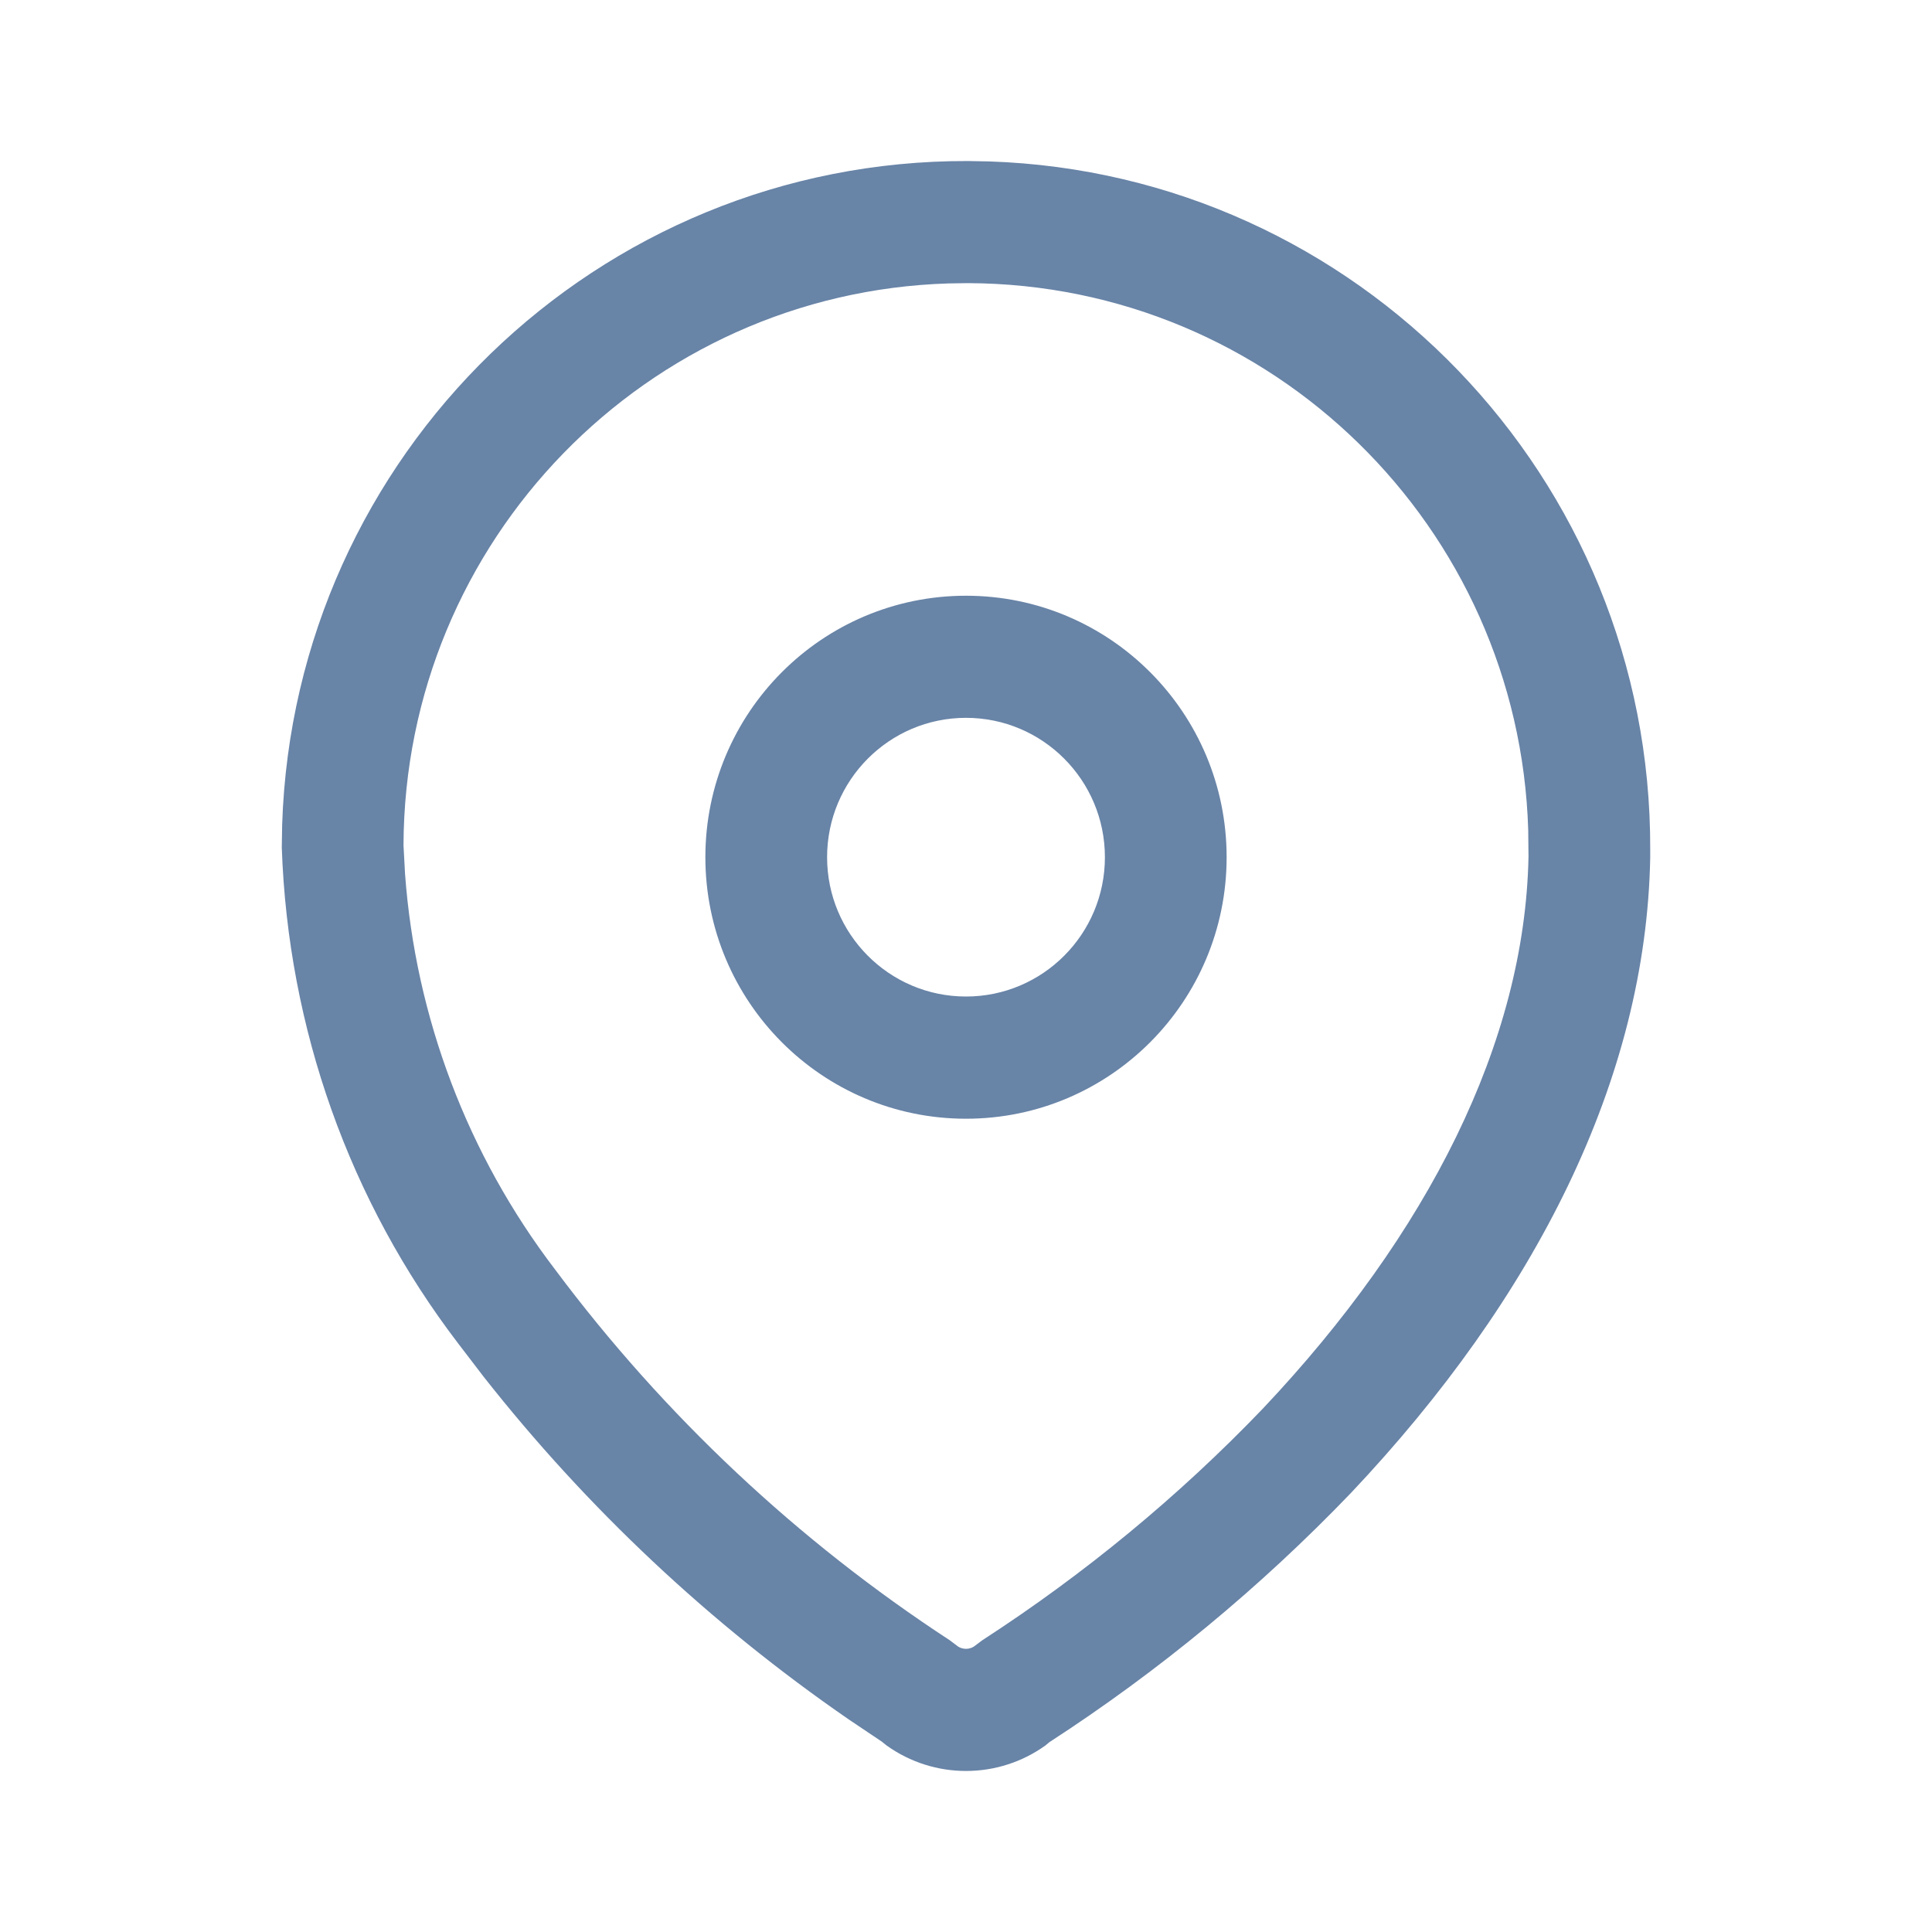 <svg width="20" height="20" viewBox="0 0 20 20" fill="none" xmlns="http://www.w3.org/2000/svg">
<path fill-rule="evenodd" clip-rule="evenodd" d="M10.024 1.667C6.183 1.654 3.046 4.709 2.921 8.534L2.917 8.772C2.981 10.647 3.618 12.434 4.742 13.906L5.006 14.251C6.078 15.614 7.353 16.811 8.784 17.798L9.128 18.029L9.178 18.069C9.669 18.421 10.331 18.421 10.822 18.069L10.863 18.035C11.999 17.298 13.046 16.433 13.984 15.456C15.891 13.438 17.04 11.176 17.083 8.879L17.083 8.794C17.096 4.943 14.05 1.796 10.237 1.671L10.024 1.667ZM10.02 2.931C13.169 2.942 15.725 5.458 15.82 8.591L15.823 8.867C15.786 10.793 14.778 12.777 13.072 14.583C12.203 15.489 11.227 16.294 10.17 16.979L10.099 17.032C10.042 17.081 9.958 17.081 9.901 17.032L9.832 16.98C8.257 15.951 6.874 14.652 5.747 13.143C4.839 11.954 4.302 10.531 4.193 9.047L4.177 8.75C4.188 5.593 6.696 3.029 9.82 2.934L10.02 2.931ZM10 6.167C8.51 6.167 7.302 7.379 7.302 8.874C7.302 10.369 8.51 11.581 10 11.581C11.49 11.581 12.698 10.369 12.698 8.874C12.698 7.379 11.49 6.167 10 6.167ZM10 7.431C10.794 7.431 11.438 8.077 11.438 8.874C11.438 9.67 10.794 10.316 10 10.316C9.206 10.316 8.562 9.67 8.562 8.874C8.562 8.077 9.206 7.431 10 7.431Z" fill="#6884A7"/>
</svg>
